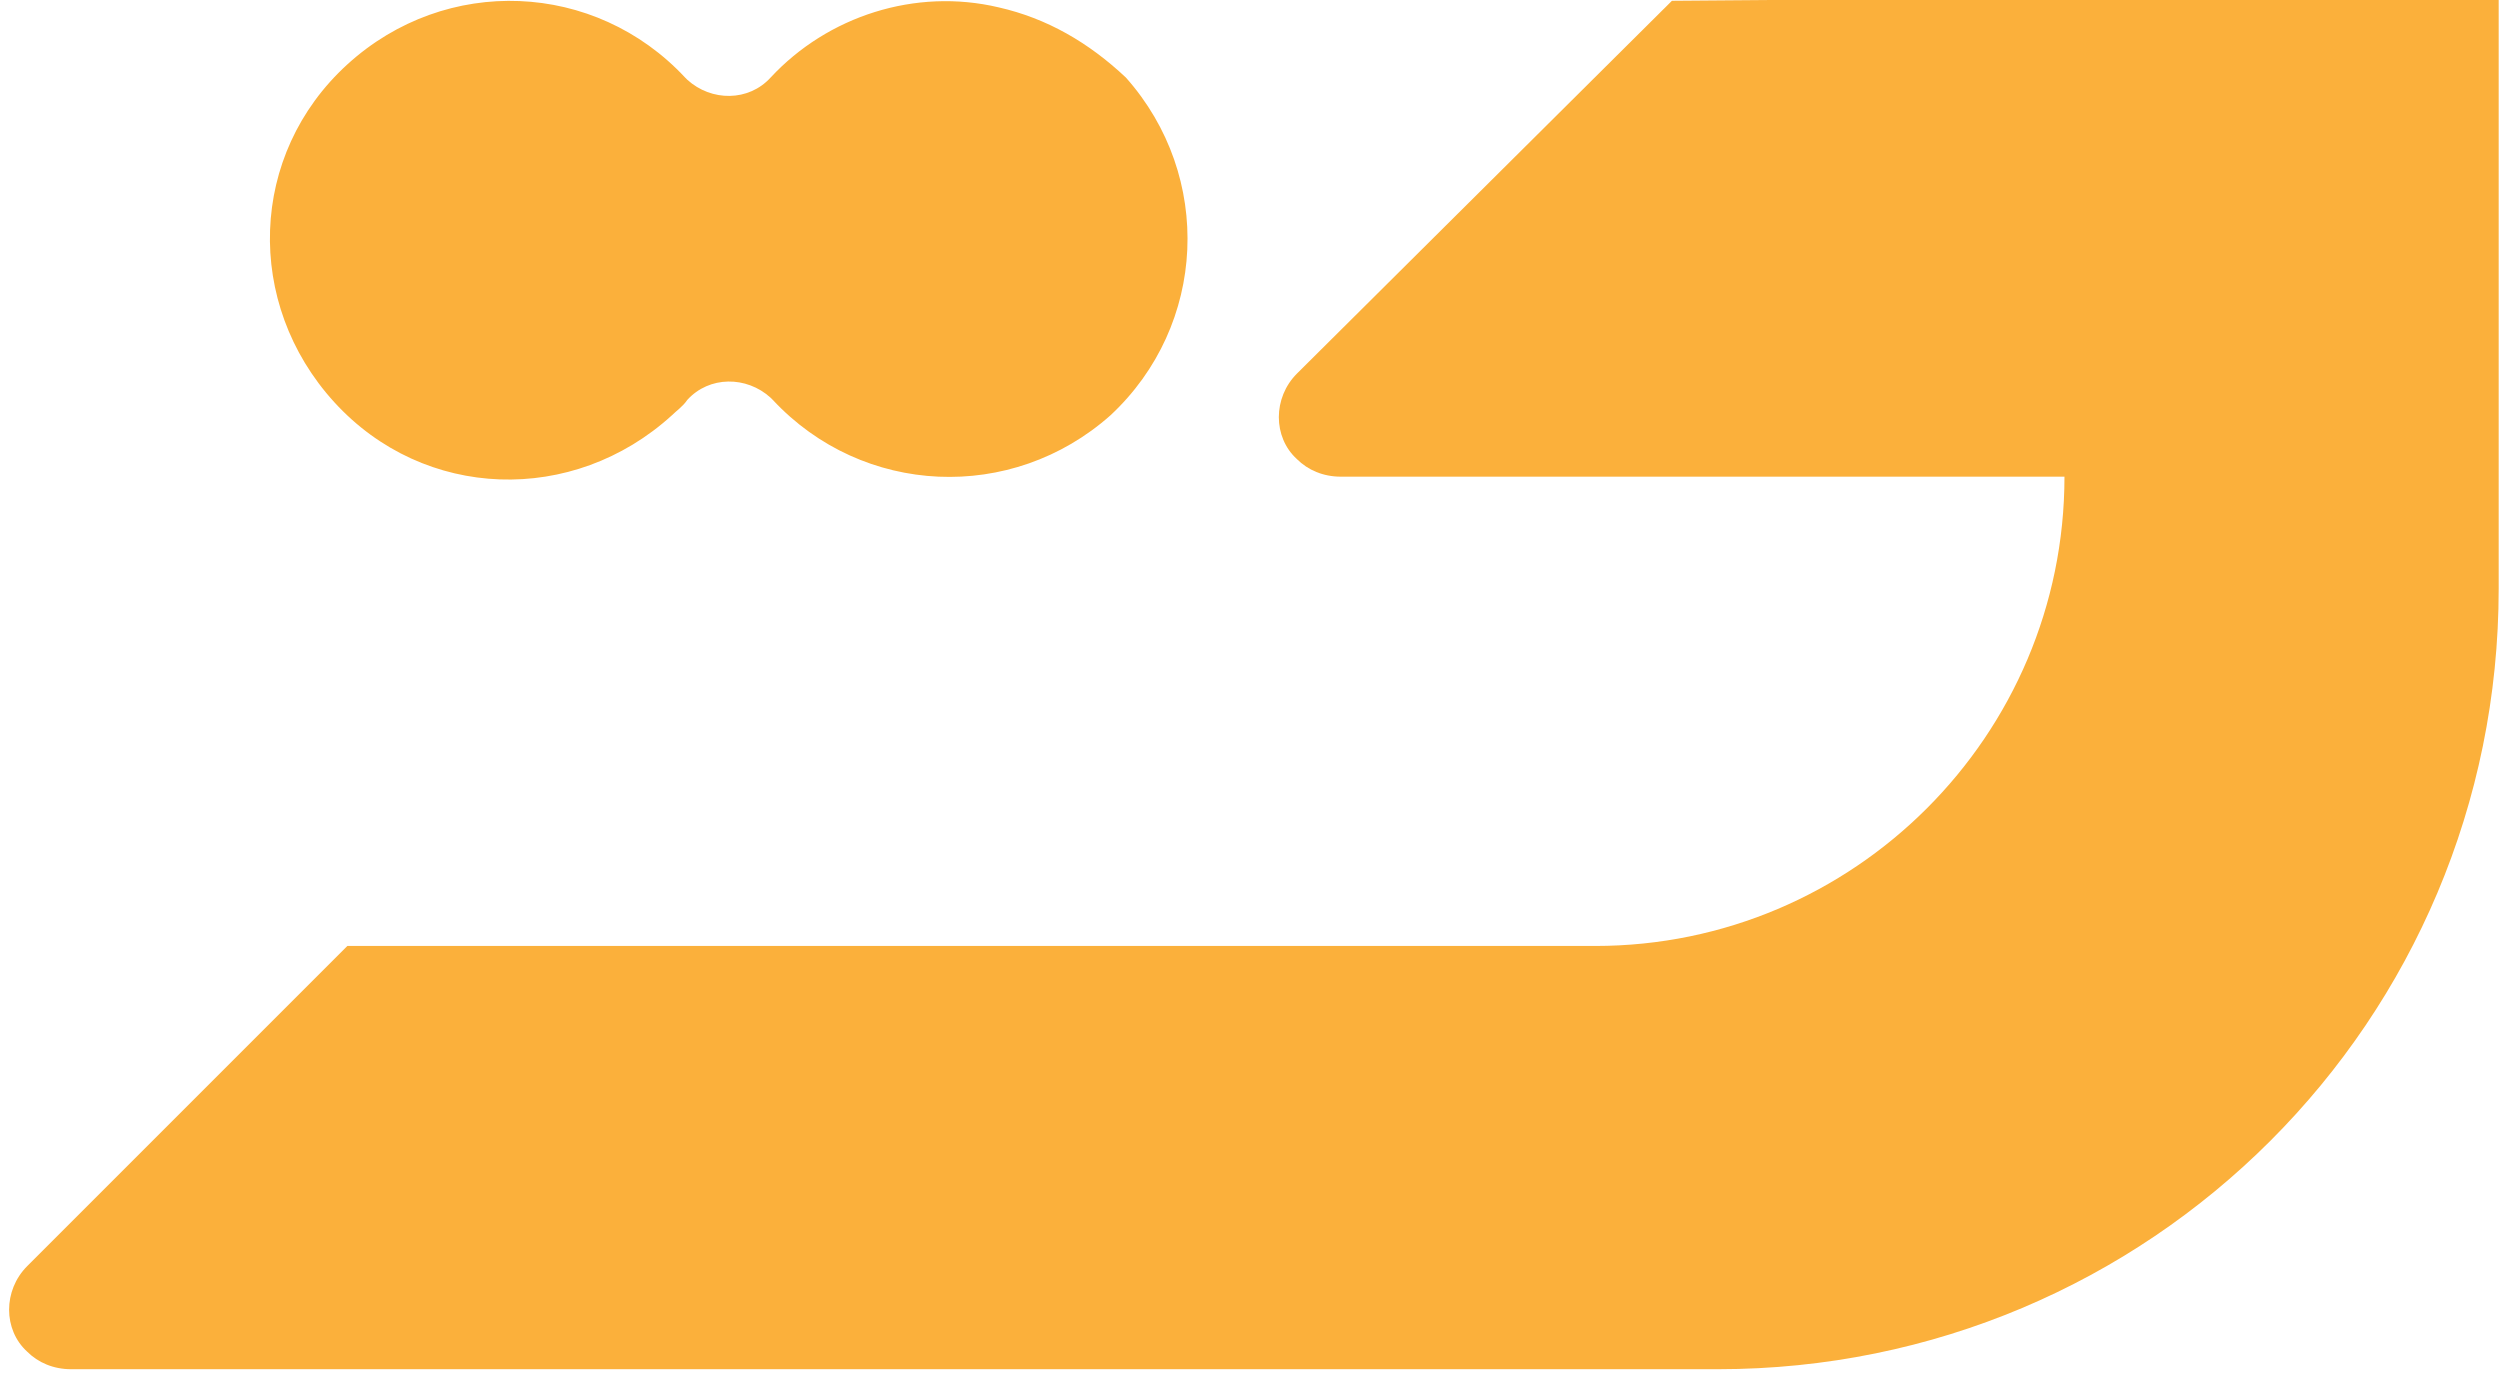 <?xml version="1.0" encoding="utf-8"?>
<!-- Generator: Adobe Illustrator 24.2.3, SVG Export Plug-In . SVG Version: 6.00 Build 0)  -->
<svg version="1.1" id="Layer_1" xmlns="http://www.w3.org/2000/svg" xmlns:xlink="http://www.w3.org/1999/xlink" x="0px" y="0px"
	 viewBox="0 0 114 63" style="enable-background:new 0 0 114 63;" xml:space="preserve">
<style type="text/css">
	.st0{fill:#FBB03B;}
</style>
<g id="Group_64838" transform="translate(219.64 191.236)">
	<path id="Path_45214" class="st0" d="M-143.4-191.2l-17.1,17c-1.1,1.1-1.1,2.9,0,3.9c0.5,0.5,1.2,0.8,2,0.8h33
		c0,11.8-9.6,21.4-21.4,21.4h-56.9l-14.6,14.6c-1.1,1.1-1.1,2.9,0,3.9c0.5,0.5,1.2,0.8,2,0.8h75.1c19.7,0,35.6-15.9,35.6-35.6v0
		v-27.1L-143.4-191.2z"/>
	<path id="Path_45215" class="st0" d="M-174.1-190.9c-3.8-0.9-7.8,0.4-10.4,3.2c-1,1.1-2.7,1.1-3.8,0.1c0,0-0.1-0.1-0.1-0.1
		c-4.1-4.4-10.9-4.7-15.4-0.6s-4.7,10.9-0.6,15.4s10.9,4.7,15.4,0.6c0.2-0.2,0.5-0.4,0.7-0.7c1-1.1,2.7-1.1,3.8-0.1
		c0,0,0.1,0.1,0.1,0.1c4.1,4.4,10.9,4.7,15.4,0.7c4.4-4.1,4.7-10.9,0.7-15.4C-170-189.3-171.9-190.4-174.1-190.9L-174.1-190.9z"/>
</g>
</svg>

